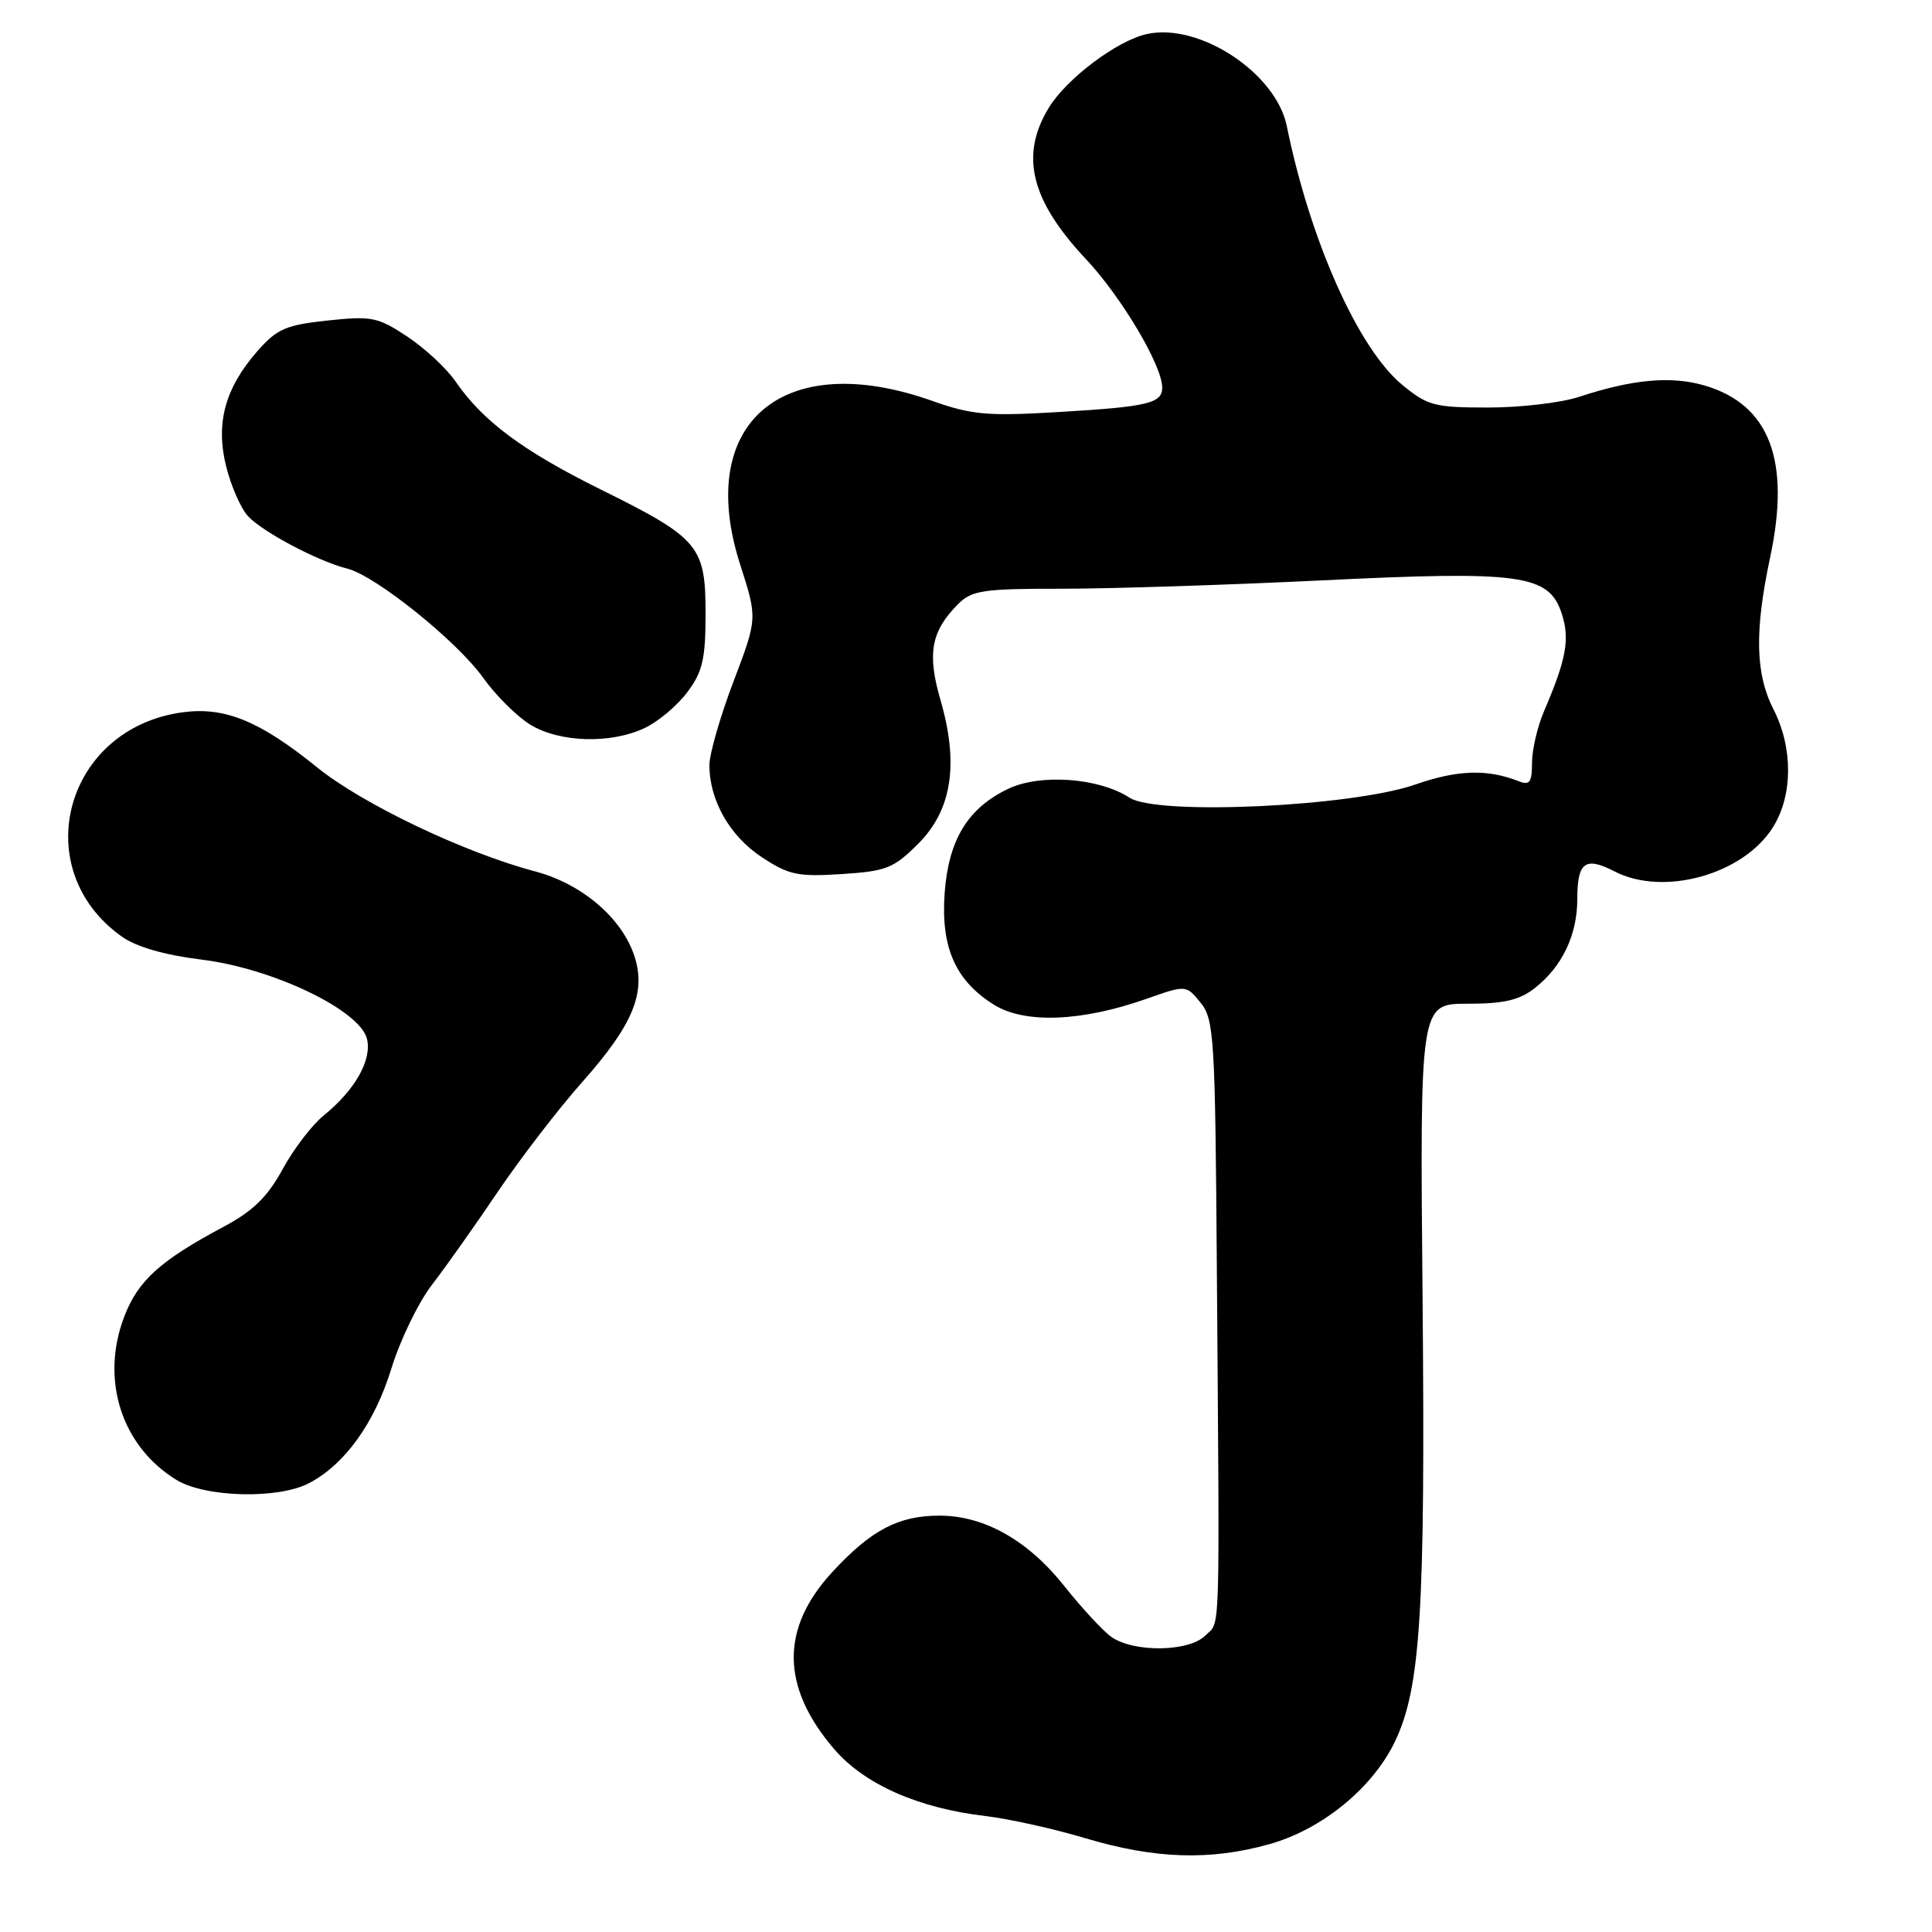 <?xml version="1.0" encoding="UTF-8" standalone="no"?>
<!DOCTYPE svg PUBLIC "-//W3C//DTD SVG 1.1//EN" "http://www.w3.org/Graphics/SVG/1.1/DTD/svg11.dtd" >
<svg xmlns="http://www.w3.org/2000/svg" xmlns:xlink="http://www.w3.org/1999/xlink" version="1.1" viewBox="0 0 256 256">
 <g >
 <path fill="currentColor"
d=" M 168.20 244.36 C 175.18 242.41 181.92 236.89 184.85 230.74 C 188.24 223.63 188.87 213.52 188.50 172.25 C 188.14 133.00 188.14 133.00 194.44 133.00 C 199.30 133.00 201.33 132.53 203.39 130.91 C 207.01 128.06 209.00 123.88 209.00 119.11 C 209.00 114.23 210.05 113.46 213.92 115.46 C 220.45 118.84 231.07 115.86 234.96 109.56 C 237.57 105.34 237.59 99.07 235.00 94.00 C 232.59 89.28 232.47 83.63 234.56 73.82 C 237.28 61.04 234.49 53.66 225.96 51.11 C 221.52 49.78 216.38 50.23 209.22 52.59 C 206.86 53.37 201.45 54.00 197.19 54.00 C 190.07 54.00 189.17 53.76 185.81 51.00 C 179.97 46.18 173.61 31.92 170.51 16.72 C 169.08 9.67 158.92 2.98 151.97 4.51 C 148.03 5.37 141.33 10.41 138.97 14.28 C 135.12 20.59 136.58 26.54 143.87 34.31 C 148.59 39.33 154.00 48.43 154.00 51.36 C 154.00 53.45 152.08 53.90 140.21 54.60 C 130.83 55.16 128.76 54.97 123.53 53.12 C 103.72 46.09 92.04 56.05 98.08 74.82 C 100.37 81.93 100.37 81.93 97.19 90.31 C 95.43 94.93 94.00 99.91 94.00 101.38 C 94.00 106.03 96.68 110.76 100.90 113.55 C 104.50 115.94 105.69 116.19 111.51 115.82 C 117.45 115.44 118.40 115.06 121.67 111.80 C 126.14 107.33 127.08 101.22 124.61 92.72 C 122.83 86.60 123.38 83.62 126.96 80.04 C 128.78 78.22 130.25 78.00 140.75 78.01 C 147.21 78.01 162.64 77.51 175.03 76.91 C 201.56 75.61 205.22 76.11 206.93 81.28 C 208.04 84.66 207.56 87.33 204.60 94.22 C 203.72 96.26 203.00 99.35 203.00 101.07 C 203.00 103.66 202.69 104.09 201.25 103.52 C 197.09 101.88 193.14 102.00 187.55 103.95 C 179.13 106.89 153.30 108.08 149.67 105.70 C 145.65 103.07 137.87 102.49 133.62 104.51 C 128.25 107.06 125.68 111.27 125.17 118.36 C 124.65 125.56 126.62 129.98 131.75 133.16 C 135.82 135.67 143.34 135.37 151.88 132.36 C 157.16 130.50 157.16 130.50 159.08 132.86 C 160.88 135.07 161.02 137.38 161.24 168.36 C 161.61 218.44 161.73 214.70 159.71 216.72 C 157.54 218.89 150.25 218.99 147.26 216.90 C 146.15 216.11 143.38 213.12 141.10 210.25 C 136.26 204.13 130.45 200.83 124.49 200.83 C 119.03 200.83 115.42 202.74 110.26 208.33 C 103.40 215.78 103.48 223.52 110.50 231.73 C 114.52 236.43 121.66 239.59 130.61 240.64 C 133.68 241.00 139.63 242.32 143.84 243.58 C 153.05 246.33 160.37 246.56 168.20 244.36 Z  M 40.90 196.55 C 45.66 194.09 49.62 188.60 51.85 181.37 C 53.01 177.59 55.43 172.59 57.23 170.25 C 59.03 167.92 62.98 162.34 66.00 157.86 C 69.03 153.39 74.06 146.85 77.18 143.34 C 83.88 135.80 85.65 131.51 84.06 126.68 C 82.39 121.61 77.09 117.10 70.89 115.46 C 61.52 112.98 48.01 106.53 42.02 101.68 C 34.39 95.51 29.77 93.62 24.15 94.39 C 8.59 96.53 3.56 115.14 16.12 124.09 C 18.06 125.47 21.76 126.54 26.75 127.16 C 36.16 128.32 47.67 133.84 48.62 137.64 C 49.32 140.41 47.06 144.43 42.91 147.79 C 41.35 149.05 38.89 152.27 37.44 154.94 C 35.44 158.60 33.53 160.47 29.65 162.54 C 21.21 167.04 18.29 169.68 16.46 174.47 C 13.27 182.81 16.10 191.65 23.39 196.10 C 27.20 198.42 36.81 198.67 40.90 196.55 Z  M 85.44 96.46 C 87.22 95.62 89.76 93.48 91.08 91.71 C 93.09 89.02 93.49 87.33 93.49 81.36 C 93.50 72.34 92.65 71.32 79.62 64.87 C 69.28 59.75 63.96 55.79 60.35 50.53 C 59.17 48.81 56.29 46.14 53.97 44.60 C 50.06 42.01 49.24 41.85 43.40 42.47 C 37.89 43.06 36.70 43.58 34.14 46.49 C 29.80 51.43 28.54 56.10 29.97 61.82 C 30.62 64.39 31.90 67.34 32.83 68.36 C 34.69 70.43 42.14 74.38 46.00 75.34 C 49.75 76.27 60.52 84.92 64.00 89.78 C 65.68 92.14 68.51 94.95 70.28 96.03 C 74.18 98.40 80.94 98.60 85.44 96.46 Z "/>
</g>
</svg>